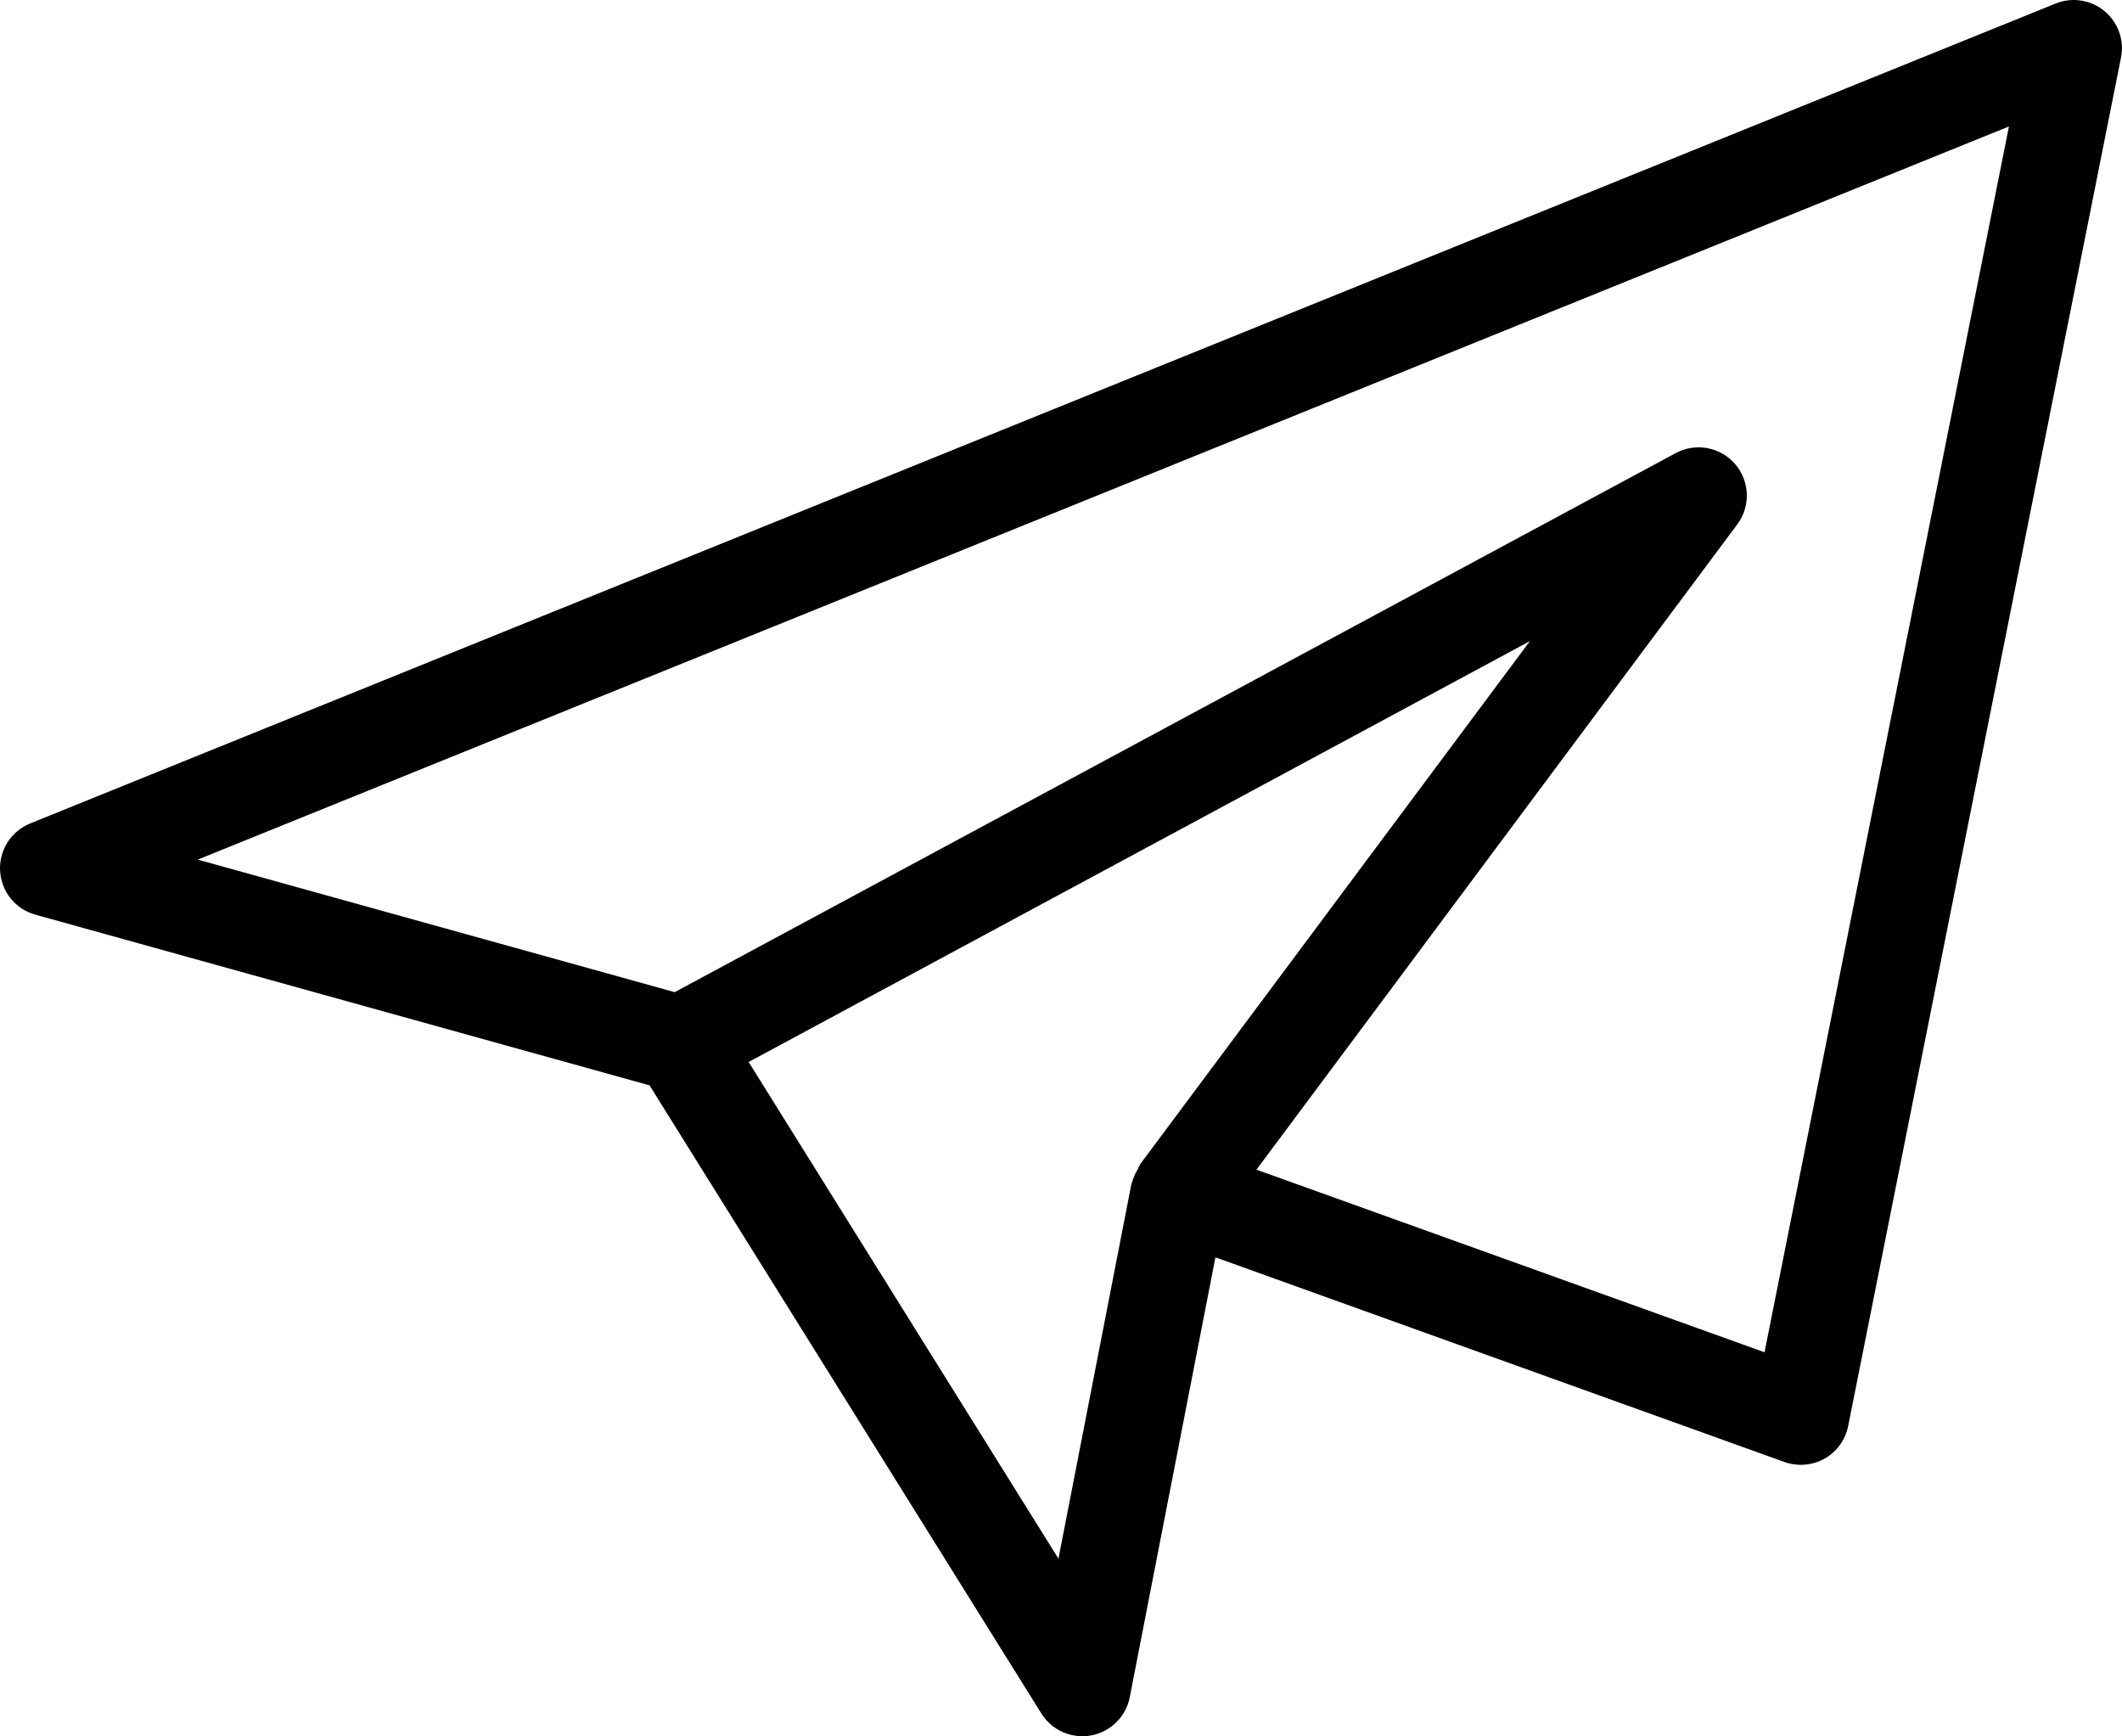 <svg class="lumia-icon" width="44" height="36" viewBox="0 0 44 36" fill="none" xmlns="http://www.w3.org/2000/svg">
<path d="M42.624 0.073L0.624 17.073C0.431 17.152 0.267 17.289 0.155 17.465C0.044 17.641 -0.01 17.848 0.002 18.056C0.013 18.265 0.09 18.464 0.221 18.627C0.352 18.79 0.53 18.907 0.731 18.963L13.468 22.502L21.595 35.529C21.702 35.699 21.857 35.832 22.041 35.913C22.224 35.993 22.428 36.016 22.625 35.98C22.822 35.944 23.003 35.849 23.146 35.708C23.289 35.568 23.386 35.388 23.425 35.191L25.202 26.068L37.003 30.312C37.276 30.408 37.58 30.384 37.834 30.24C37.96 30.17 38.068 30.073 38.152 29.956C38.236 29.84 38.294 29.706 38.322 29.565L43.979 1.195C44.015 1.018 44.002 0.835 43.941 0.665C43.881 0.495 43.776 0.345 43.637 0.23C43.498 0.114 43.331 0.039 43.152 0.012C42.974 -0.016 42.791 0.005 42.624 0.073V0.073ZM21.947 32.315L15.523 22.018L31.723 13.292L23.642 24.136L23.638 24.144C23.617 24.173 23.61 24.209 23.592 24.24C23.538 24.328 23.497 24.423 23.471 24.522C23.469 24.529 23.463 24.535 23.461 24.542L21.947 32.315V32.315ZM36.587 28.036L26.053 24.25L36.023 10.871C36.159 10.689 36.228 10.466 36.22 10.238C36.212 10.011 36.127 9.794 35.978 9.621C35.83 9.449 35.627 9.333 35.403 9.291C35.18 9.25 34.949 9.286 34.748 9.393L13.99 20.57L4.1 17.822L41.656 2.622L36.588 28.035L36.587 28.036Z" fill="black"/>
</svg>